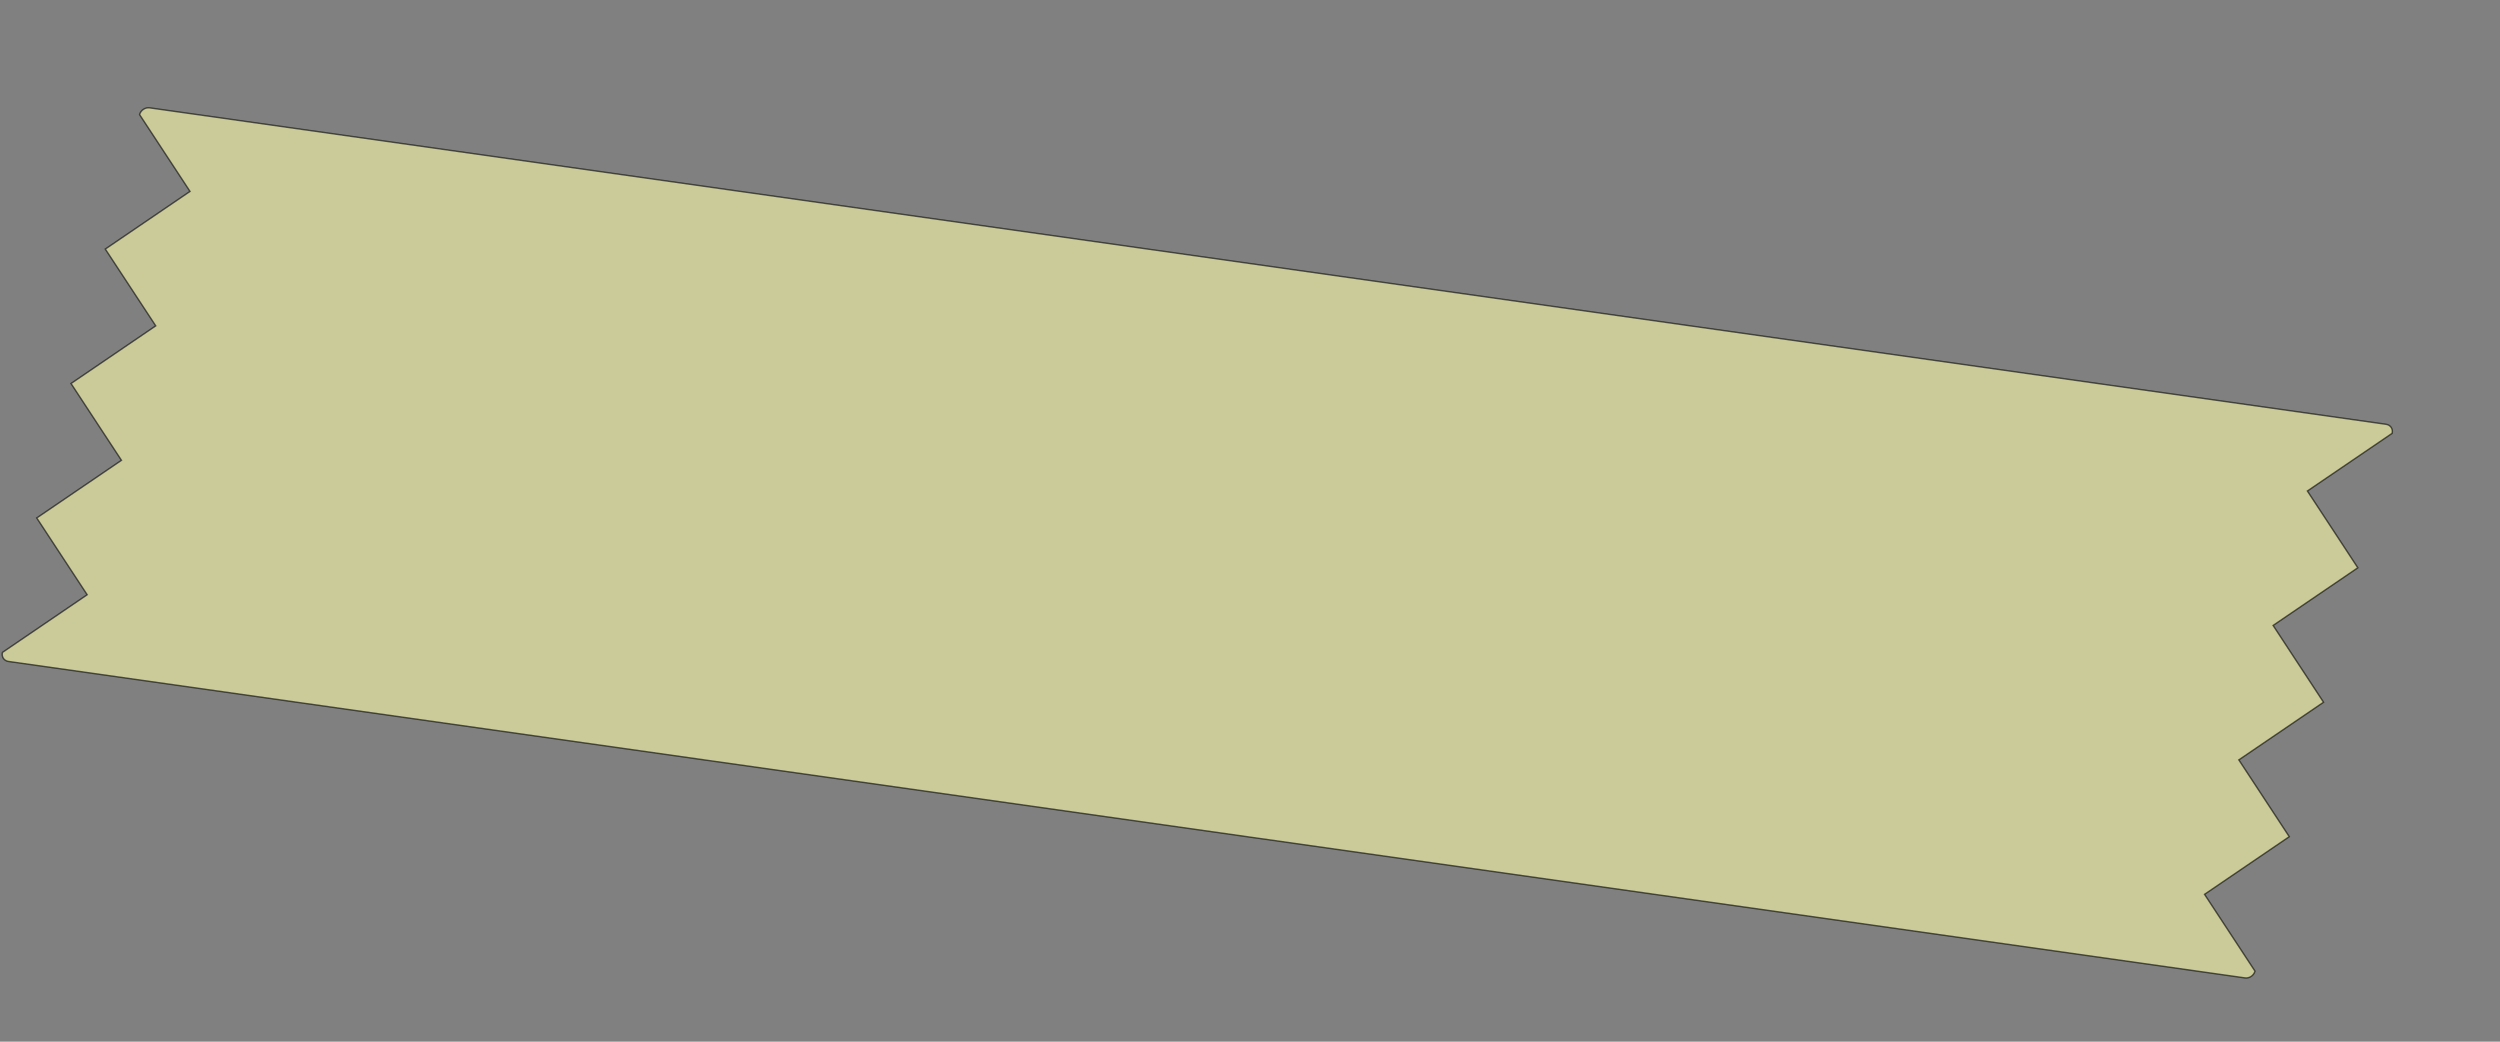 <svg width="600" height="250" xmlns="http://www.w3.org/2000/svg"><rect width="100%" height="100%" fill="#808080" stroke="none"/><g opacity=".98"/><path transform="rotate(-35)" transform-origin="100 350px" opacity=".588" fill="#ffa" stroke="#000" stroke-width=".346" d="M525.563 507.22 129.45 137.145l-.258-.295-.181-.324-.106-.344-.03-.352.047-.351.12-.34.197-.317.271-.285 24.593.326.655-22.038 24.592.326.655-22.038 24.593.326.654-22.038 24.593.326.655-22.038.329-.231.362-.163.383-.094.393-.027.392.041.379.109.354.176.318.243 396.111 370.075.258.294.182.325.105.343.03.353-.046.351-.121.34-.197.317-.271.285-24.592-.326-.655 22.038-24.593-.326-.655 22.038-24.592-.326-.655 22.038-24.592-.326-.655 22.038-.33.231-.361.163-.383.094-.394.027-.392-.041-.378-.109-.354-.176z"/></svg>